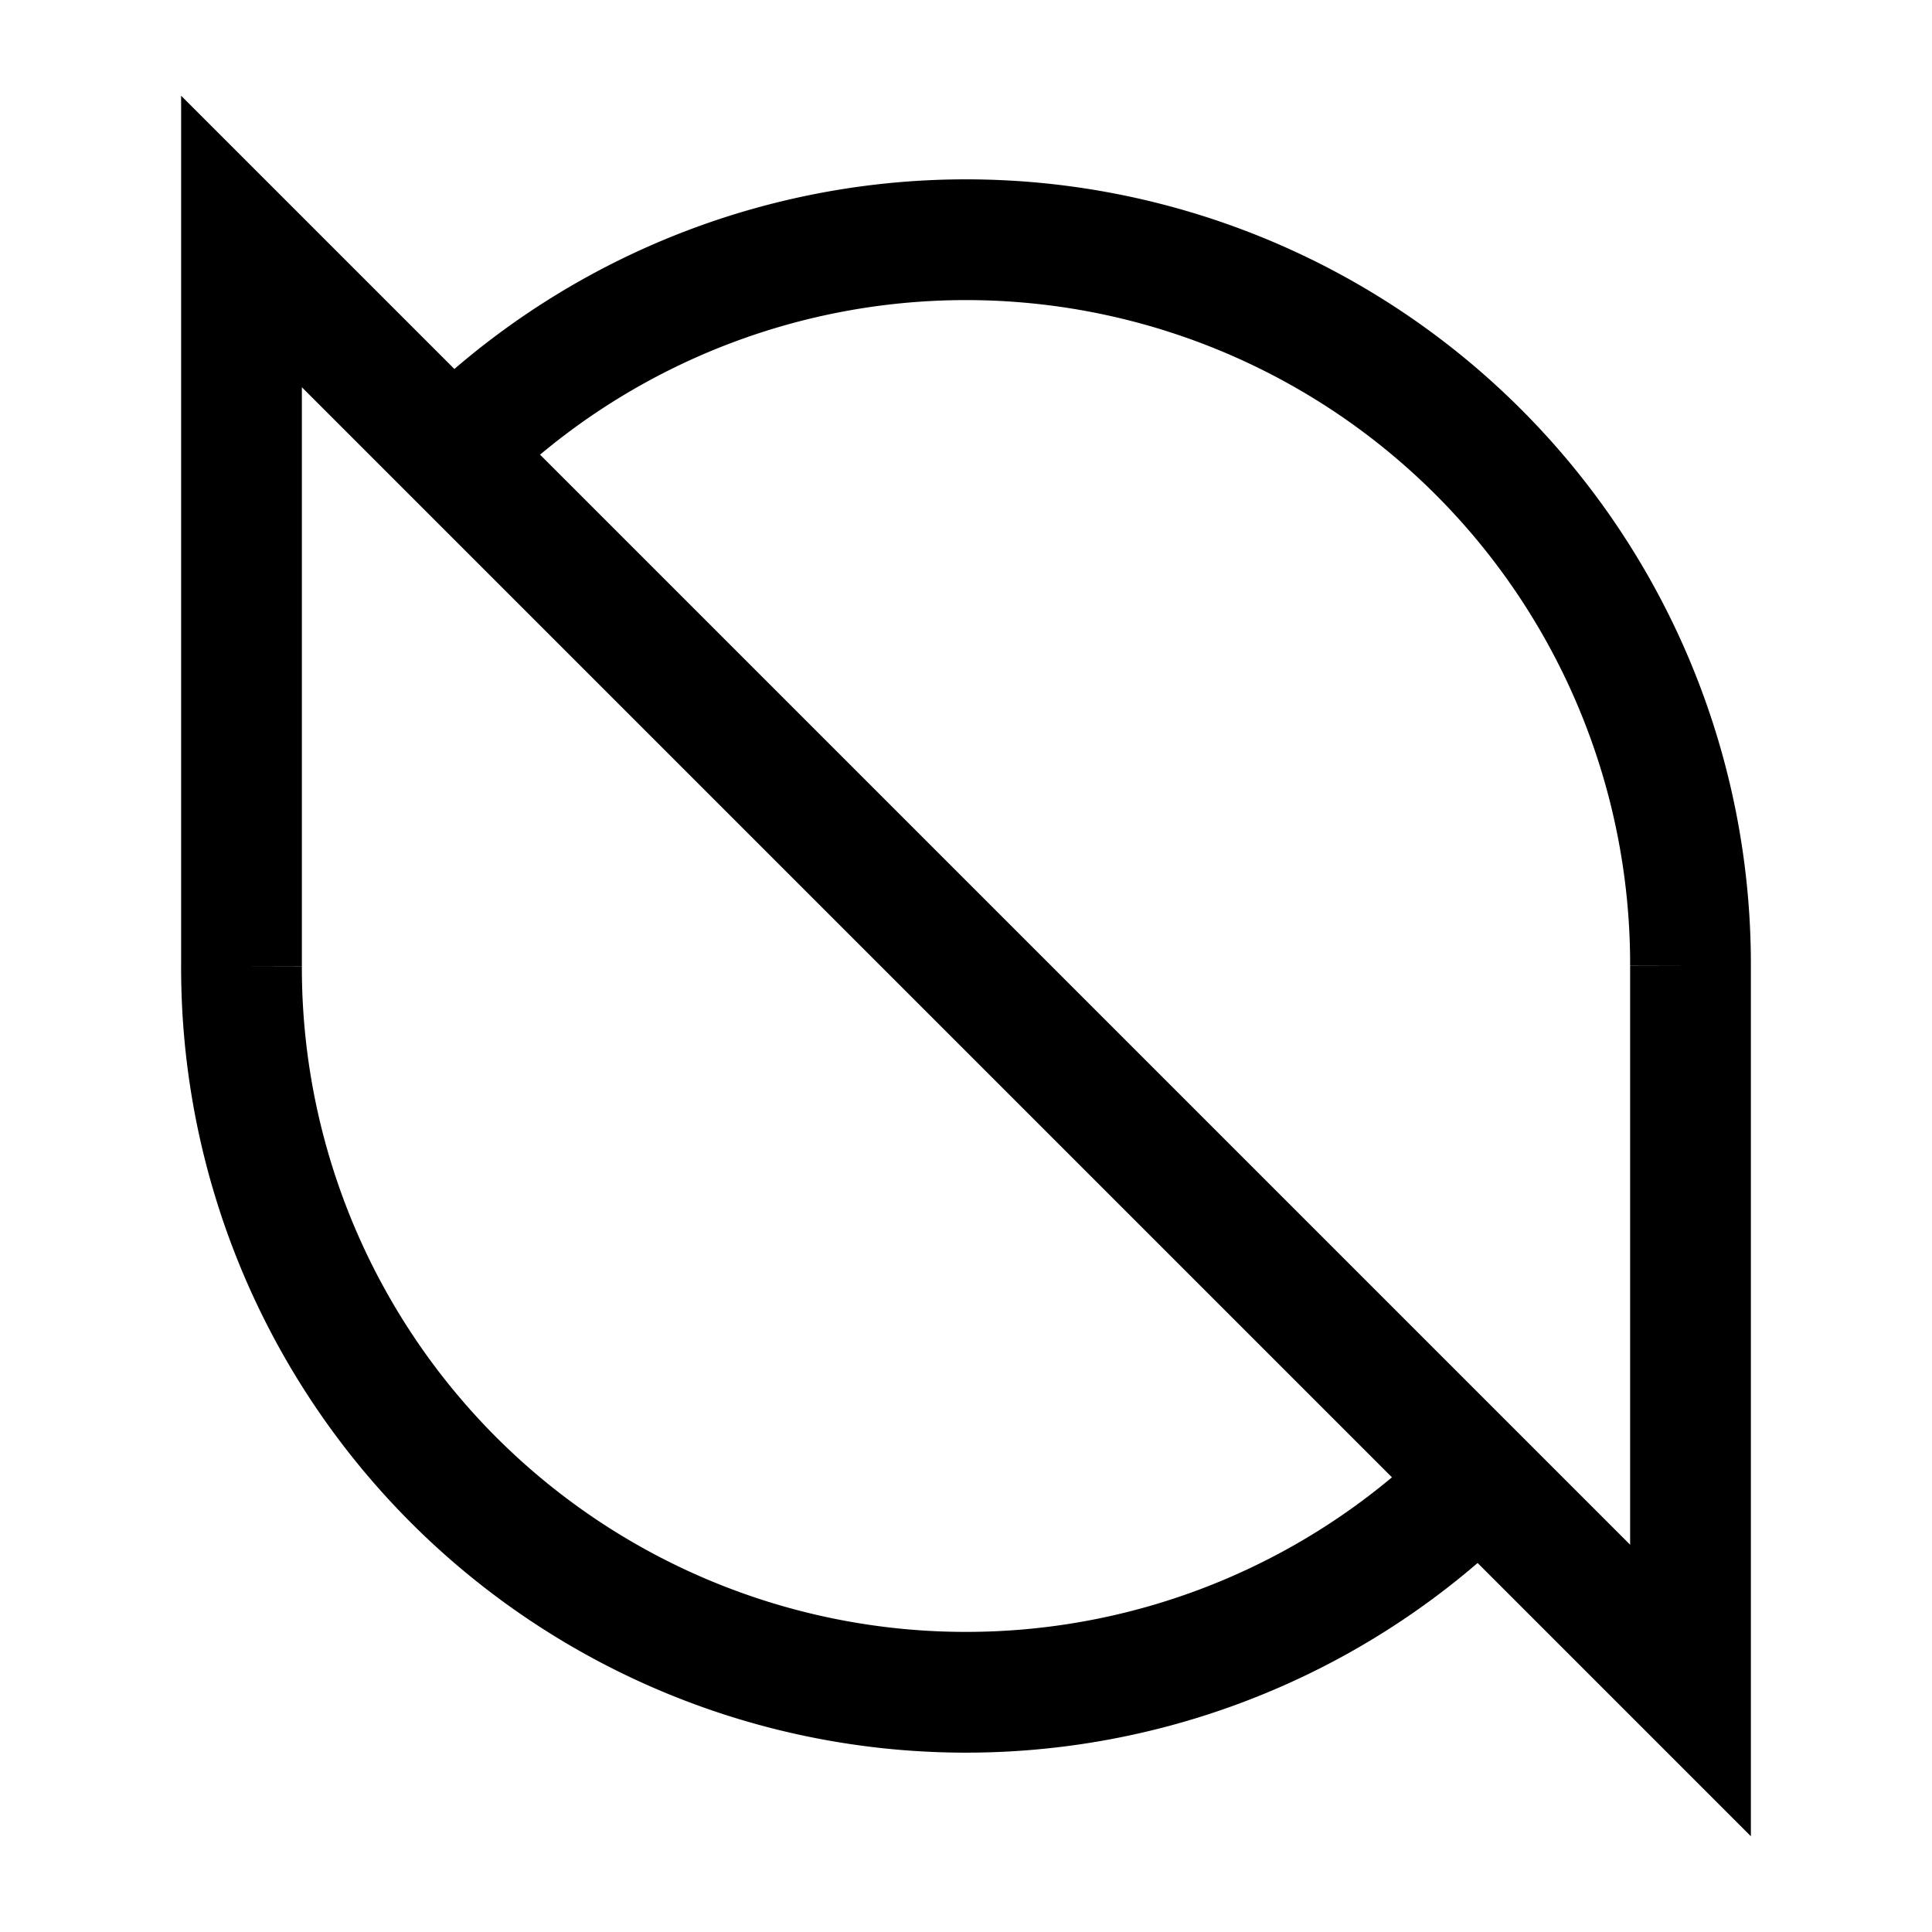 <svg xmlns="http://www.w3.org/2000/svg" width="64" height="64" viewBox="0 0 64 64" fill="none" stroke-width="4px" stroke="#000"><path d="M49 49A24 24 0 0 1 8 32M15 15a24 24 0 0 1 41 17"/><path d="M8 32V8l48 48V32"/></svg>